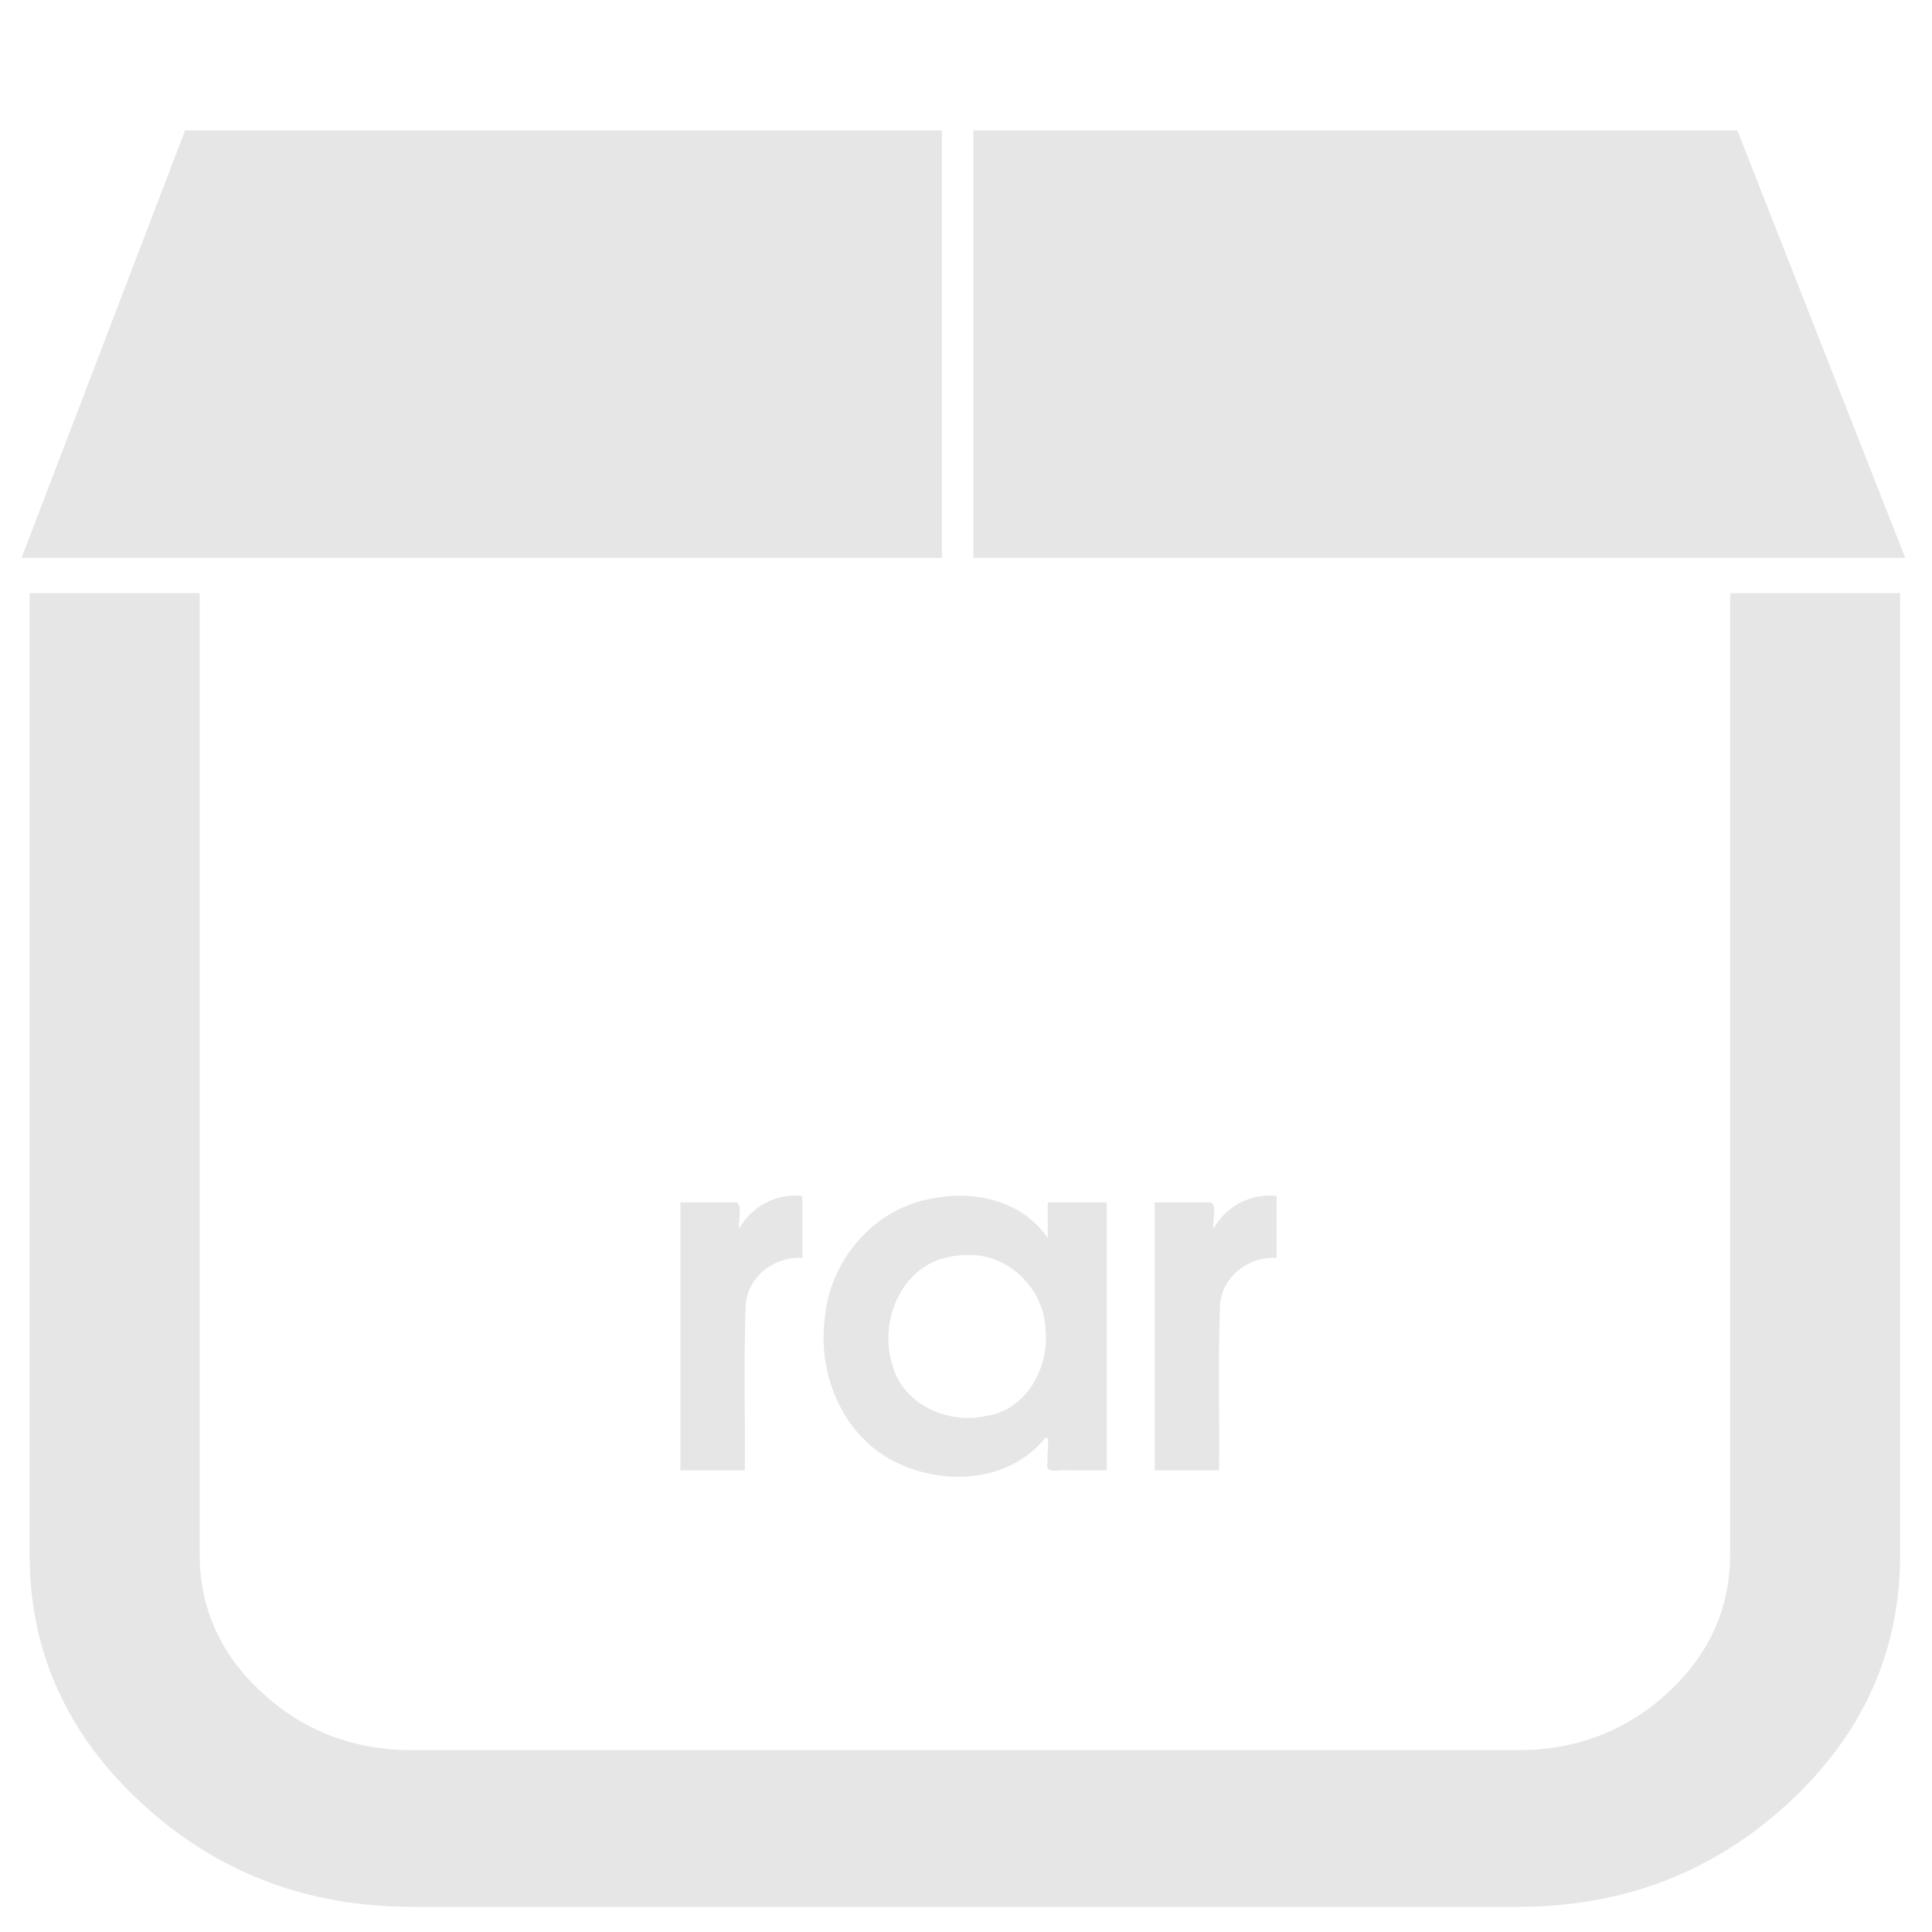 <?xml version="1.0" encoding="UTF-8" standalone="no"?>
<!-- Created with Inkscape (http://www.inkscape.org/) -->

<svg
   xmlns:dc="http://purl.org/dc/elements/1.1/"
   xmlns:cc="http://creativecommons.org/ns#"
   xmlns:rdf="http://www.w3.org/1999/02/22-rdf-syntax-ns#"
   xmlns:svg="http://www.w3.org/2000/svg"
   xmlns="http://www.w3.org/2000/svg"
   xmlns:sodipodi="http://sodipodi.sourceforge.net/DTD/sodipodi-0.dtd"
   xmlns:inkscape="http://www.inkscape.org/namespaces/inkscape"
   width="48"
   height="48"
   viewBox="0 0 12.7 12.7"
   version="1.1"
   id="svg926"
   inkscape:version="0.92.3 (2405546, 2018-03-11)"
   sodipodi:docname="application-x-rar.svg">
  <defs
     id="defs920" />
  <sodipodi:namedview
     id="base"
     pagecolor="#ffffff"
     bordercolor="#666666"
     borderopacity="1.0"
     inkscape:pageopacity="0.0"
     inkscape:pageshadow="2"
     inkscape:zoom="7.2920387"
     inkscape:cx="-18.680602"
     inkscape:cy="24"
     inkscape:document-units="mm"
     inkscape:current-layer="layer1"
     showgrid="false"
     units="px"
     inkscape:window-width="1366"
     inkscape:window-height="719"
     inkscape:window-x="0"
     inkscape:window-y="25"
     inkscape:window-maximized="1"
     showguides="true"
     inkscape:guide-bbox="true"
     inkscape:snap-global="false" />
  <g
     inkscape:label="Capa 1"
     inkscape:groupmode="layer"
     id="layer1"
     transform="translate(0,-284.3)">
    <path
       style="opacity:1;fill:#e6e6e6;fill-opacity:1;stroke:none;stroke-width:1.136"
       d="M 4.592 3.234 L 0.535 13.838 L 23.365 13.838 L 23.365 3.234 L 4.592 3.234 z M 24.146 3.234 L 24.146 13.838 L 47.26 13.838 L 43.096 3.234 L 24.146 3.234 z M 0.734 14.713 L 0.734 38.561 C 0.734 40.968 1.663 43.027 3.52 44.736 C 5.376 46.446 7.612 47.301 10.227 47.301 L 37.645 47.301 C 40.259 47.301 42.494 46.446 44.352 44.736 C 46.208 43.027 47.135 40.968 47.135 38.561 L 47.135 14.713 L 42.918 14.713 L 42.918 38.561 L 42.916 38.561 C 42.916 39.895 42.402 41.039 41.369 41.99 C 40.337 42.941 39.095 43.414 37.645 43.414 L 10.227 43.414 C 8.776 43.414 7.535 42.941 6.502 41.99 C 5.469 41.039 4.953 39.895 4.953 38.561 L 4.953 14.713 L 0.734 14.713 z M 23.977 29.664 C 23.714 29.651 23.449 29.67 23.193 29.719 C 21.758 29.921 20.618 31.191 20.471 32.617 C 20.243 34.06 20.915 35.682 22.289 36.303 C 23.445 36.847 24.997 36.752 25.871 35.738 C 26.094 35.441 25.949 36.088 25.99 36.258 C 25.887 36.598 26.285 36.437 26.486 36.473 L 27.455 36.473 L 27.455 29.824 L 25.99 29.824 L 25.99 30.711 C 25.537 30.035 24.765 29.704 23.977 29.664 z M 19.902 29.668 C 19.269 29.595 18.649 29.912 18.342 30.473 C 18.297 30.276 18.436 29.896 18.266 29.824 L 16.879 29.824 L 16.879 36.473 L 18.475 36.473 C 18.487 35.12 18.447 33.763 18.496 32.412 C 18.522 31.684 19.198 31.159 19.902 31.203 L 19.902 29.668 z M 31.668 29.668 C 31.035 29.595 30.415 29.912 30.107 30.473 C 30.063 30.276 30.201 29.896 30.031 29.824 L 28.645 29.824 L 28.645 36.473 L 30.24 36.473 C 30.253 35.12 30.213 33.763 30.262 32.412 C 30.287 31.684 30.963 31.159 31.668 31.203 L 31.668 29.668 z M 23.986 31.133 C 25.006 31.084 25.899 31.966 25.934 32.973 C 26.038 33.917 25.455 34.992 24.449 35.125 C 23.493 35.341 22.366 34.818 22.125 33.82 C 21.81 32.776 22.35 31.445 23.479 31.193 C 23.644 31.152 23.815 31.133 23.986 31.133 z "
       transform="matrix(0.265,0,0,0.265,0,284.3)"
       id="path828" />
  </g>
</svg>
